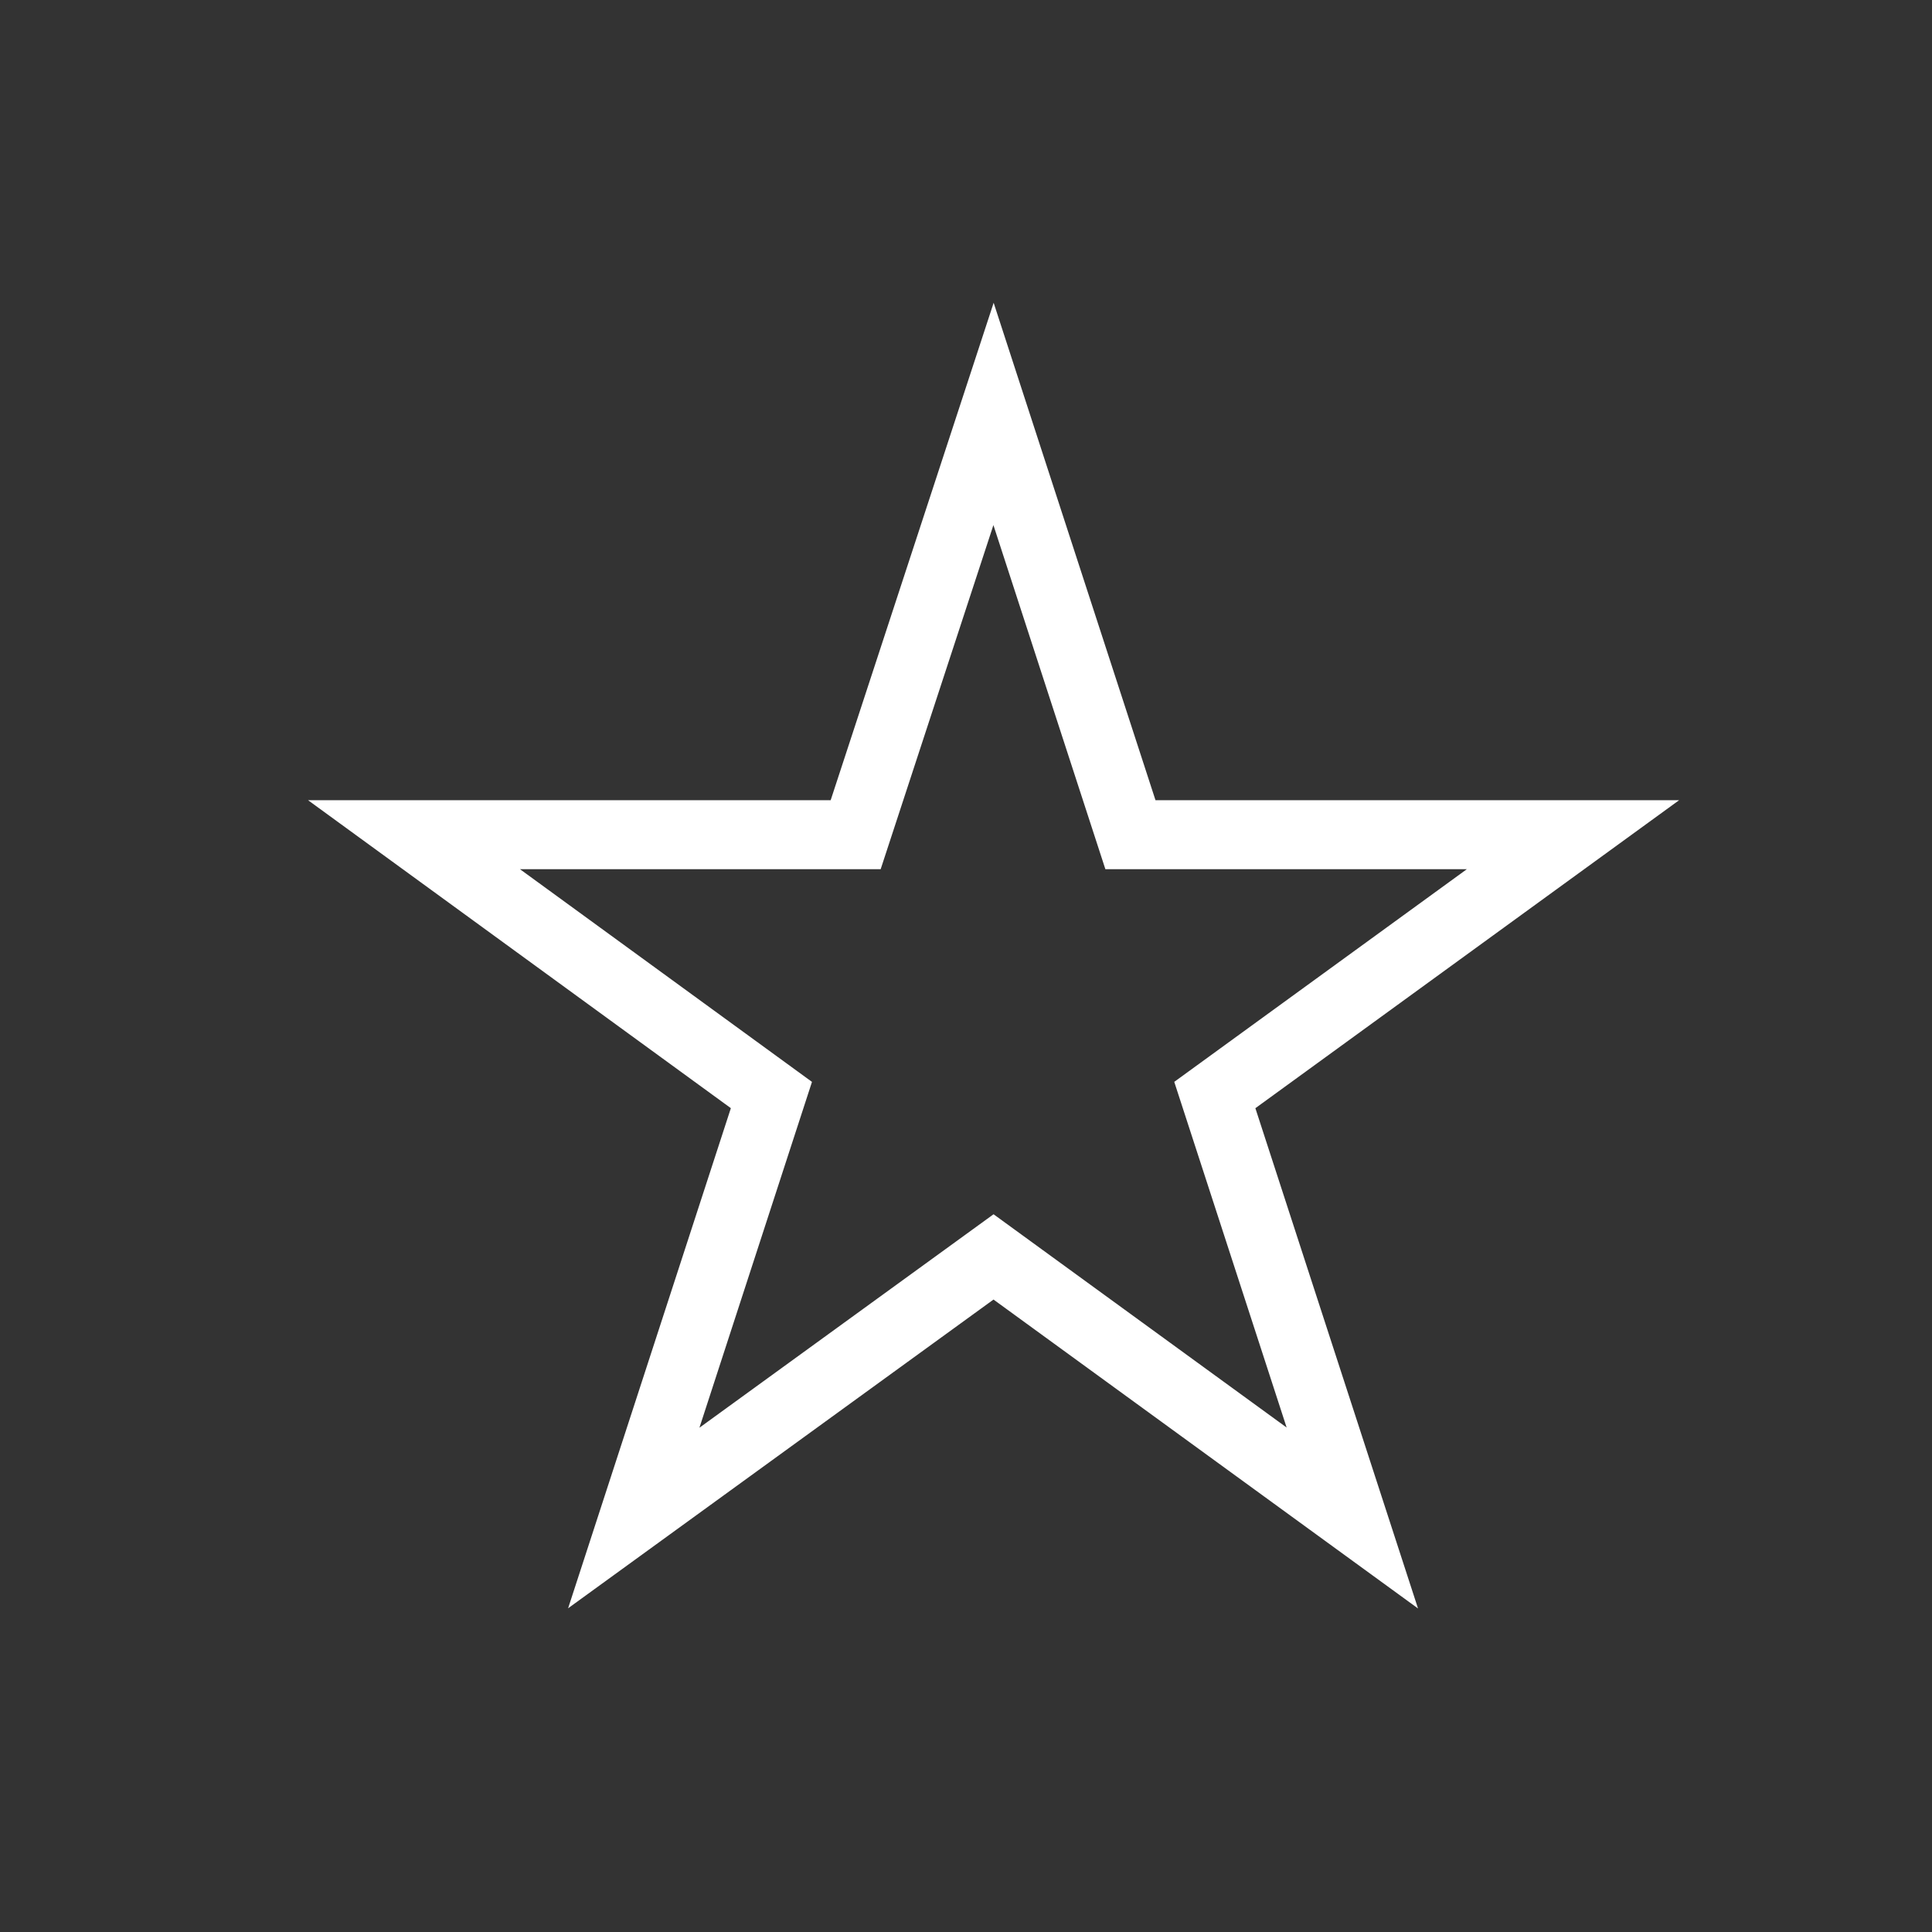 <?xml version="1.0" encoding="UTF-8"?>
<svg width="28px" height="28px" viewBox="0 0 28 28" version="1.1" xmlns="http://www.w3.org/2000/svg" xmlns:xlink="http://www.w3.org/1999/xlink">
    <rect x="0" y="0" width="28" height="28" fill="#333333" stroke="none"/>
    <!-- Generator: sketchtool 51.1 (57501) - http://www.bohemiancoding.com/sketch -->
    <title>177B89E3-6F1F-4554-BEF5-A06489DB8DD5</title>
    <desc>Created with sketchtool.</desc>
    <defs></defs>
    <g id="Symbols" stroke="none" stroke-width="1" fill="none" fill-rule="evenodd">
        <g id="Icons-/-Drive-/-Starred-/-28" stroke="#FFFFFF">
            <polygon id="Page-1" points="14.399 5.999 12.401 12.097 6 12.097 11.18 15.87 9.185 22 14.399 18.216 19.599 22 17.606 15.87 22.797 12.097 16.383 12.097"></polygon>
        </g>
    </g>
</svg>
